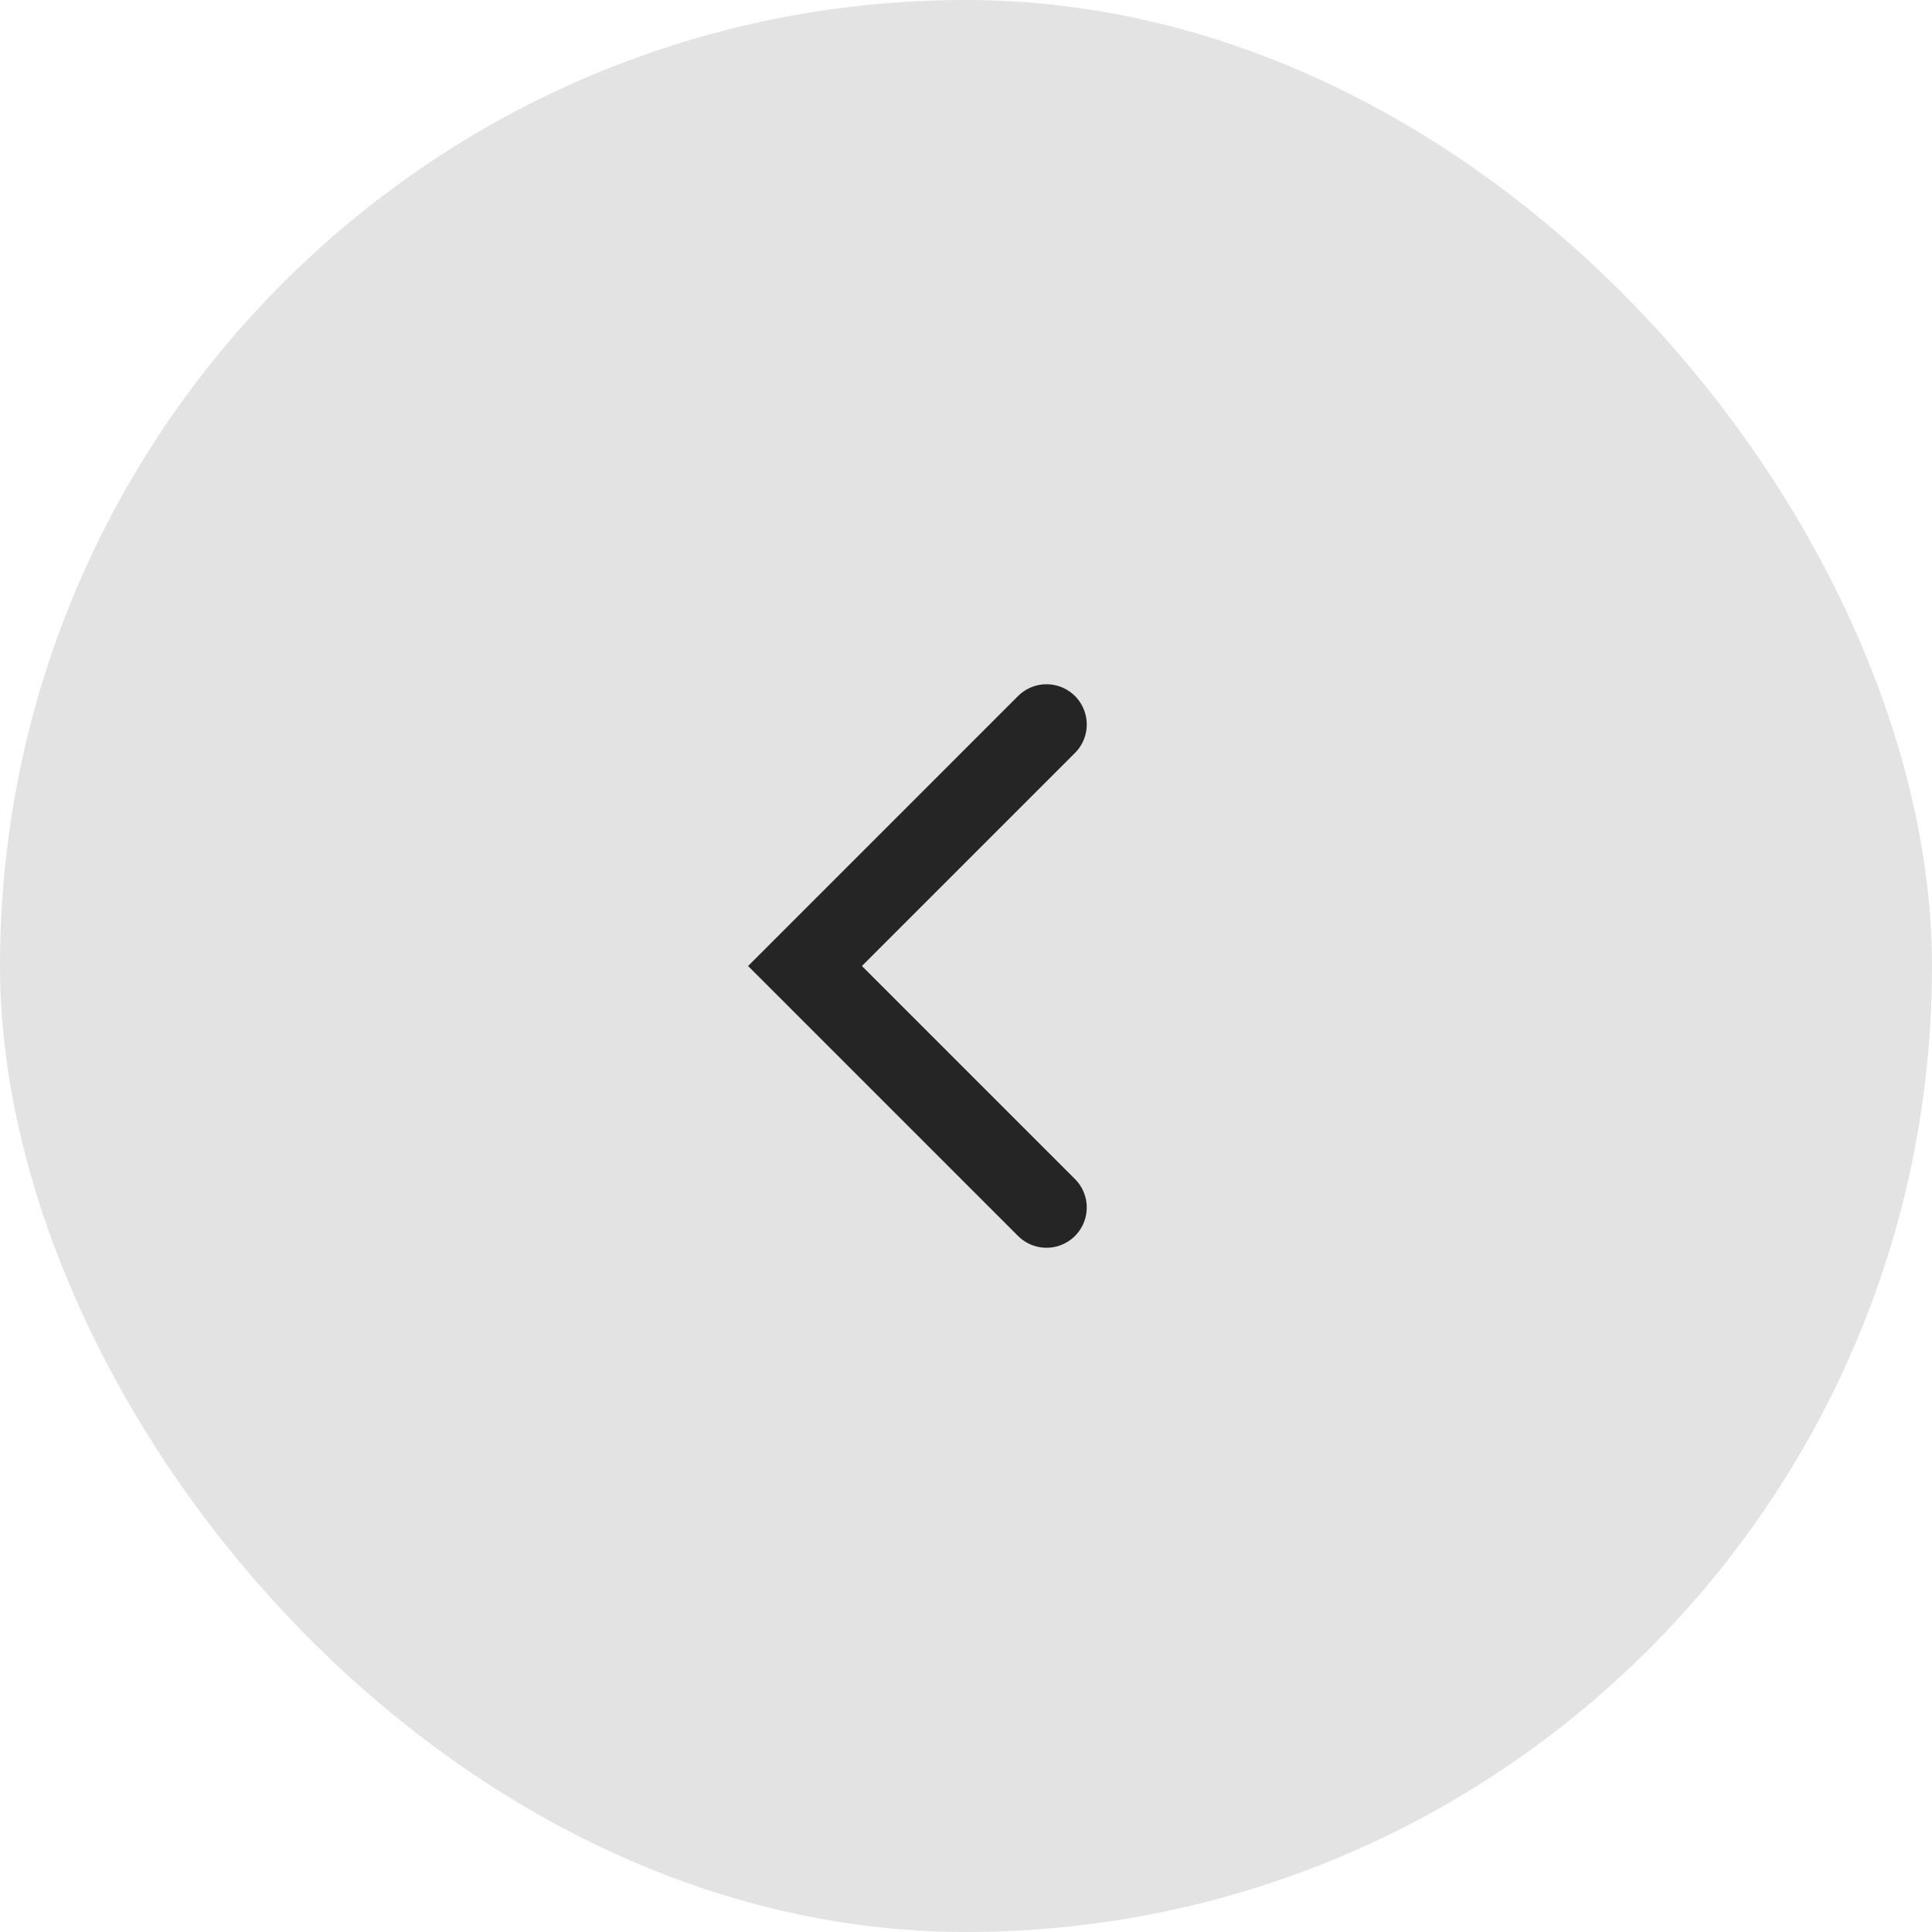<svg xmlns="http://www.w3.org/2000/svg" width="36" height="36" viewBox="0 0 36 36" fill="none">
    <rect width="36" height="36" rx="18" fill="black" fill-opacity="0.11"/>
    <path d="M19.5 13.5L15 18L19.5 22.5" stroke="#252525" stroke-width="1.5" stroke-linecap="round"/>
</svg>
